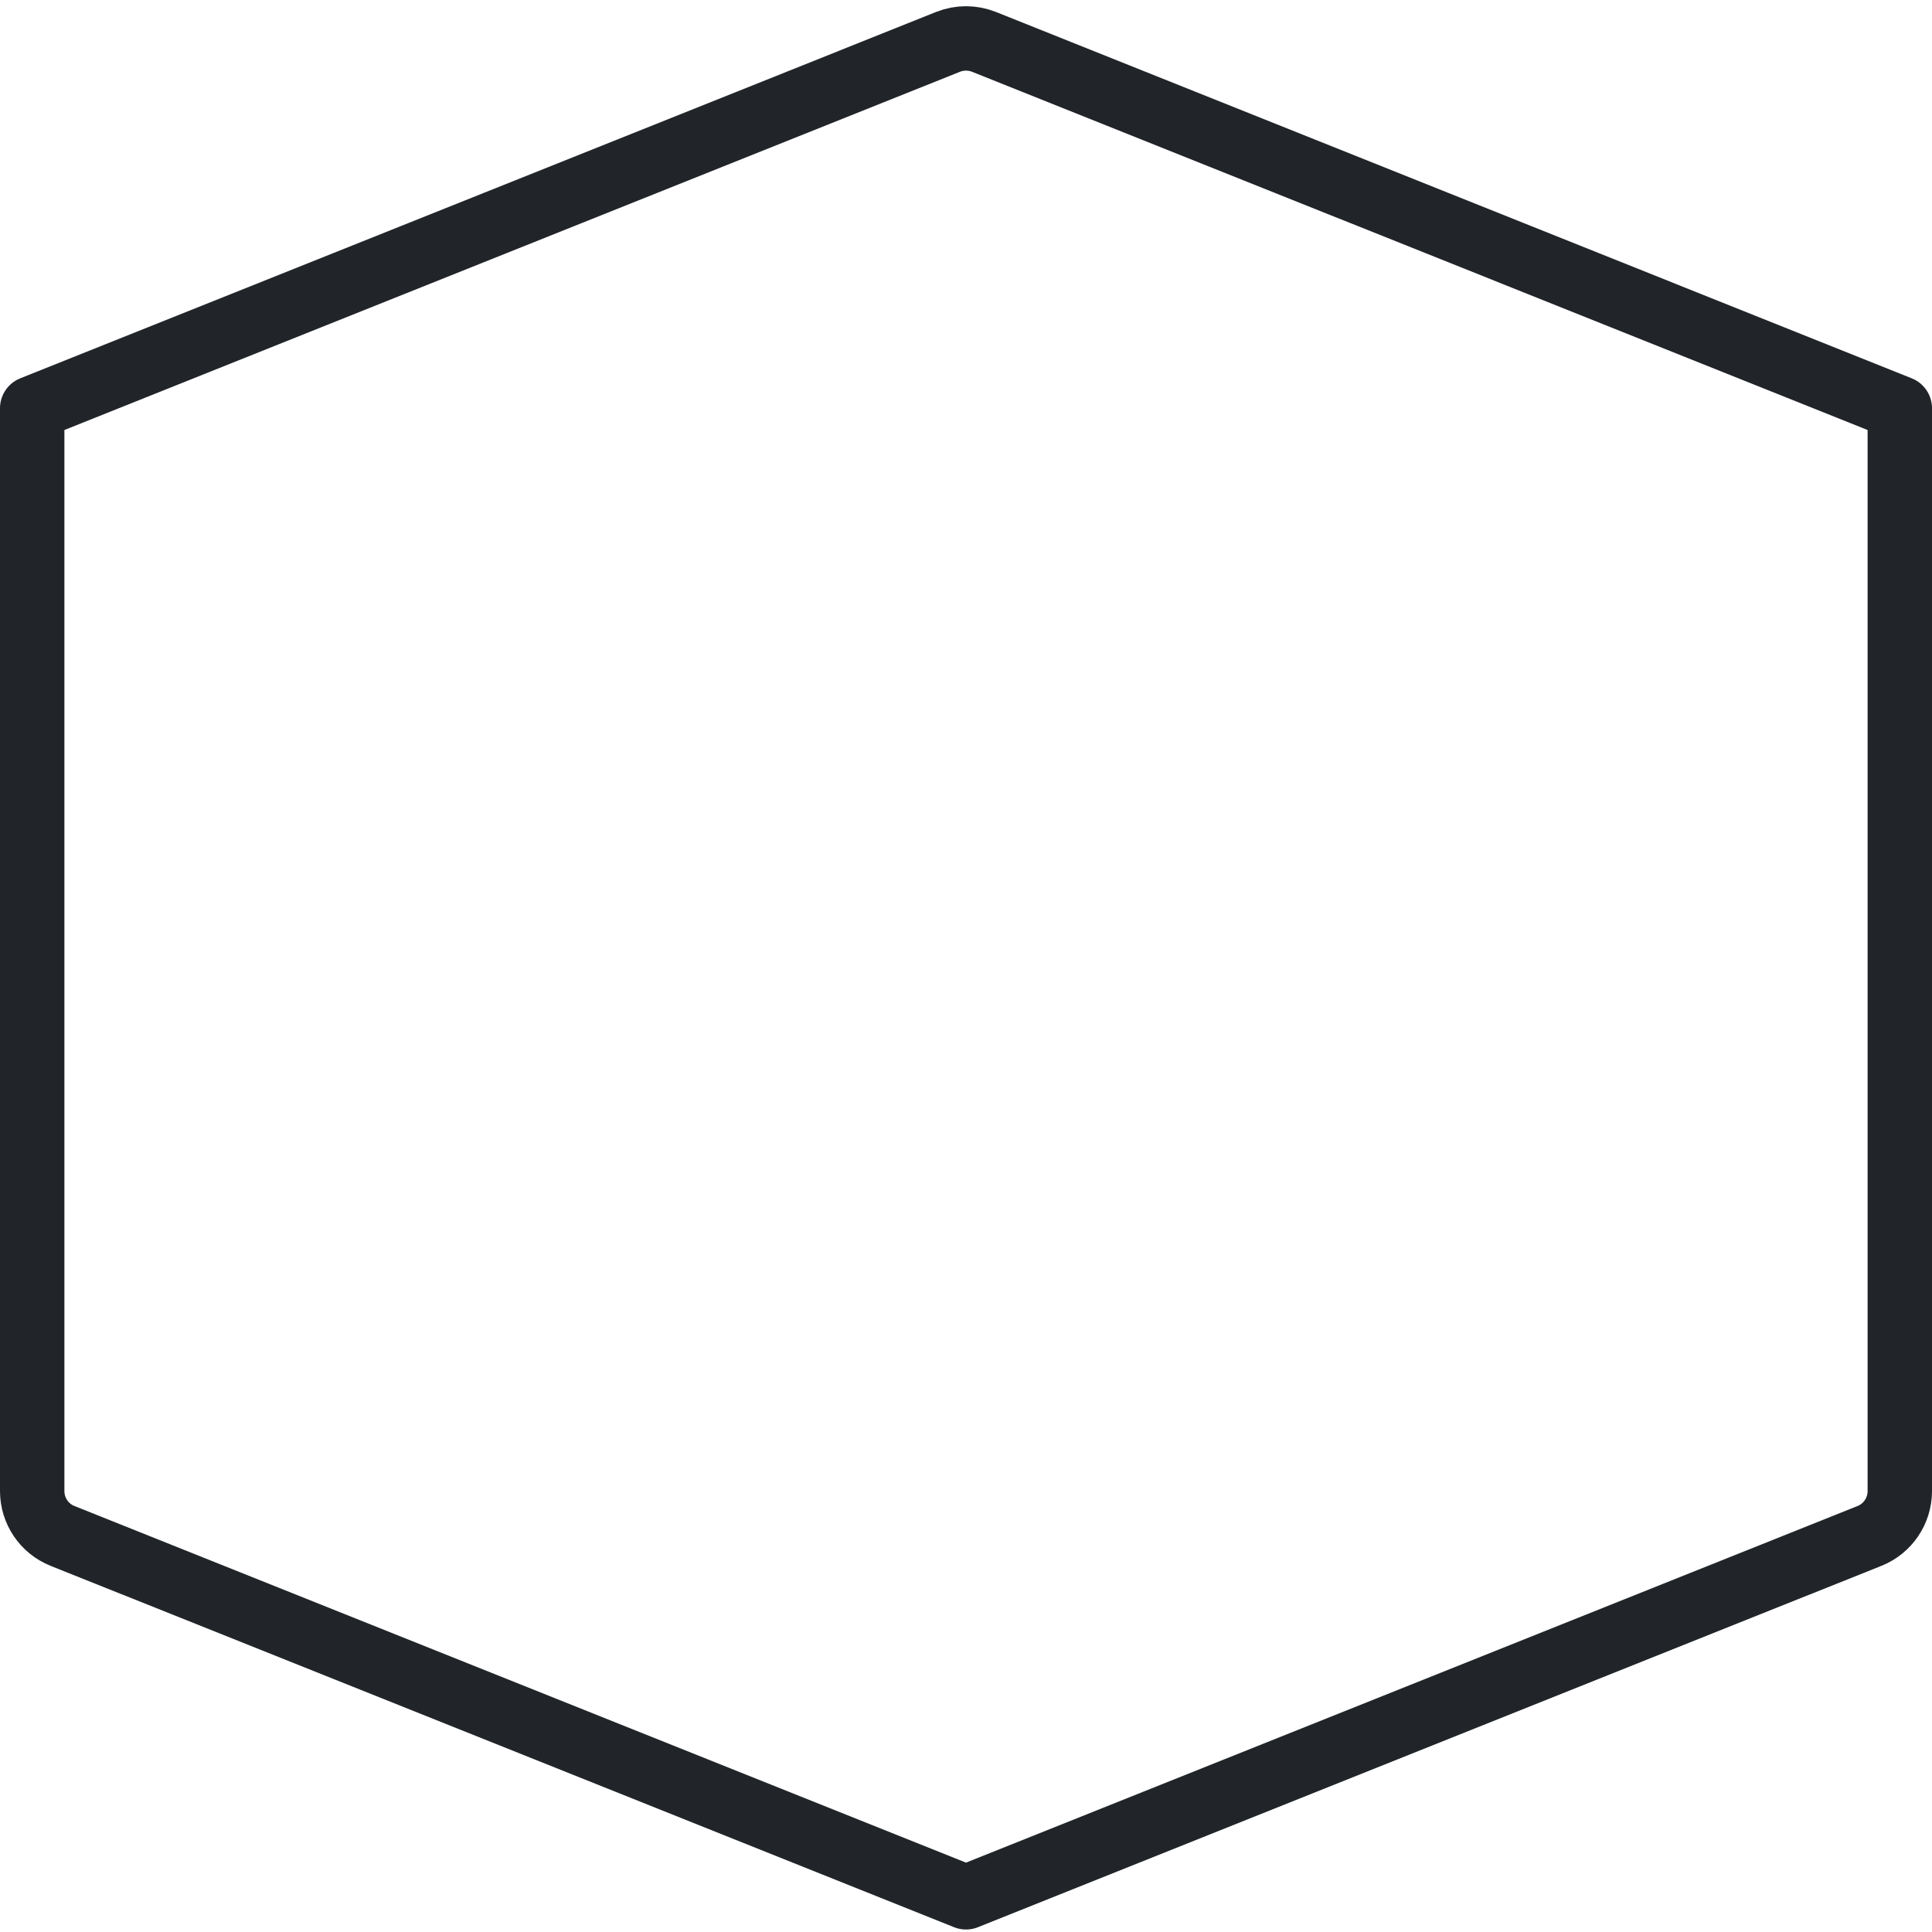 <svg width="24" height="24" viewBox="0 0 24 24" fill="none" xmlns="http://www.w3.org/2000/svg">
<path d="M0.4 18.523V5.071L11.777 0.52C11.92 0.463 12.08 0.463 12.223 0.52L17.851 2.771L23.6 5.071V18.523C23.6 18.768 23.451 18.989 23.223 19.08L12 23.569L0.777 19.08C0.549 18.989 0.4 18.768 0.4 18.523Z" stroke="#212529" stroke-width="0.8" stroke-linecap="round" stroke-linejoin="round"/>
</svg>
